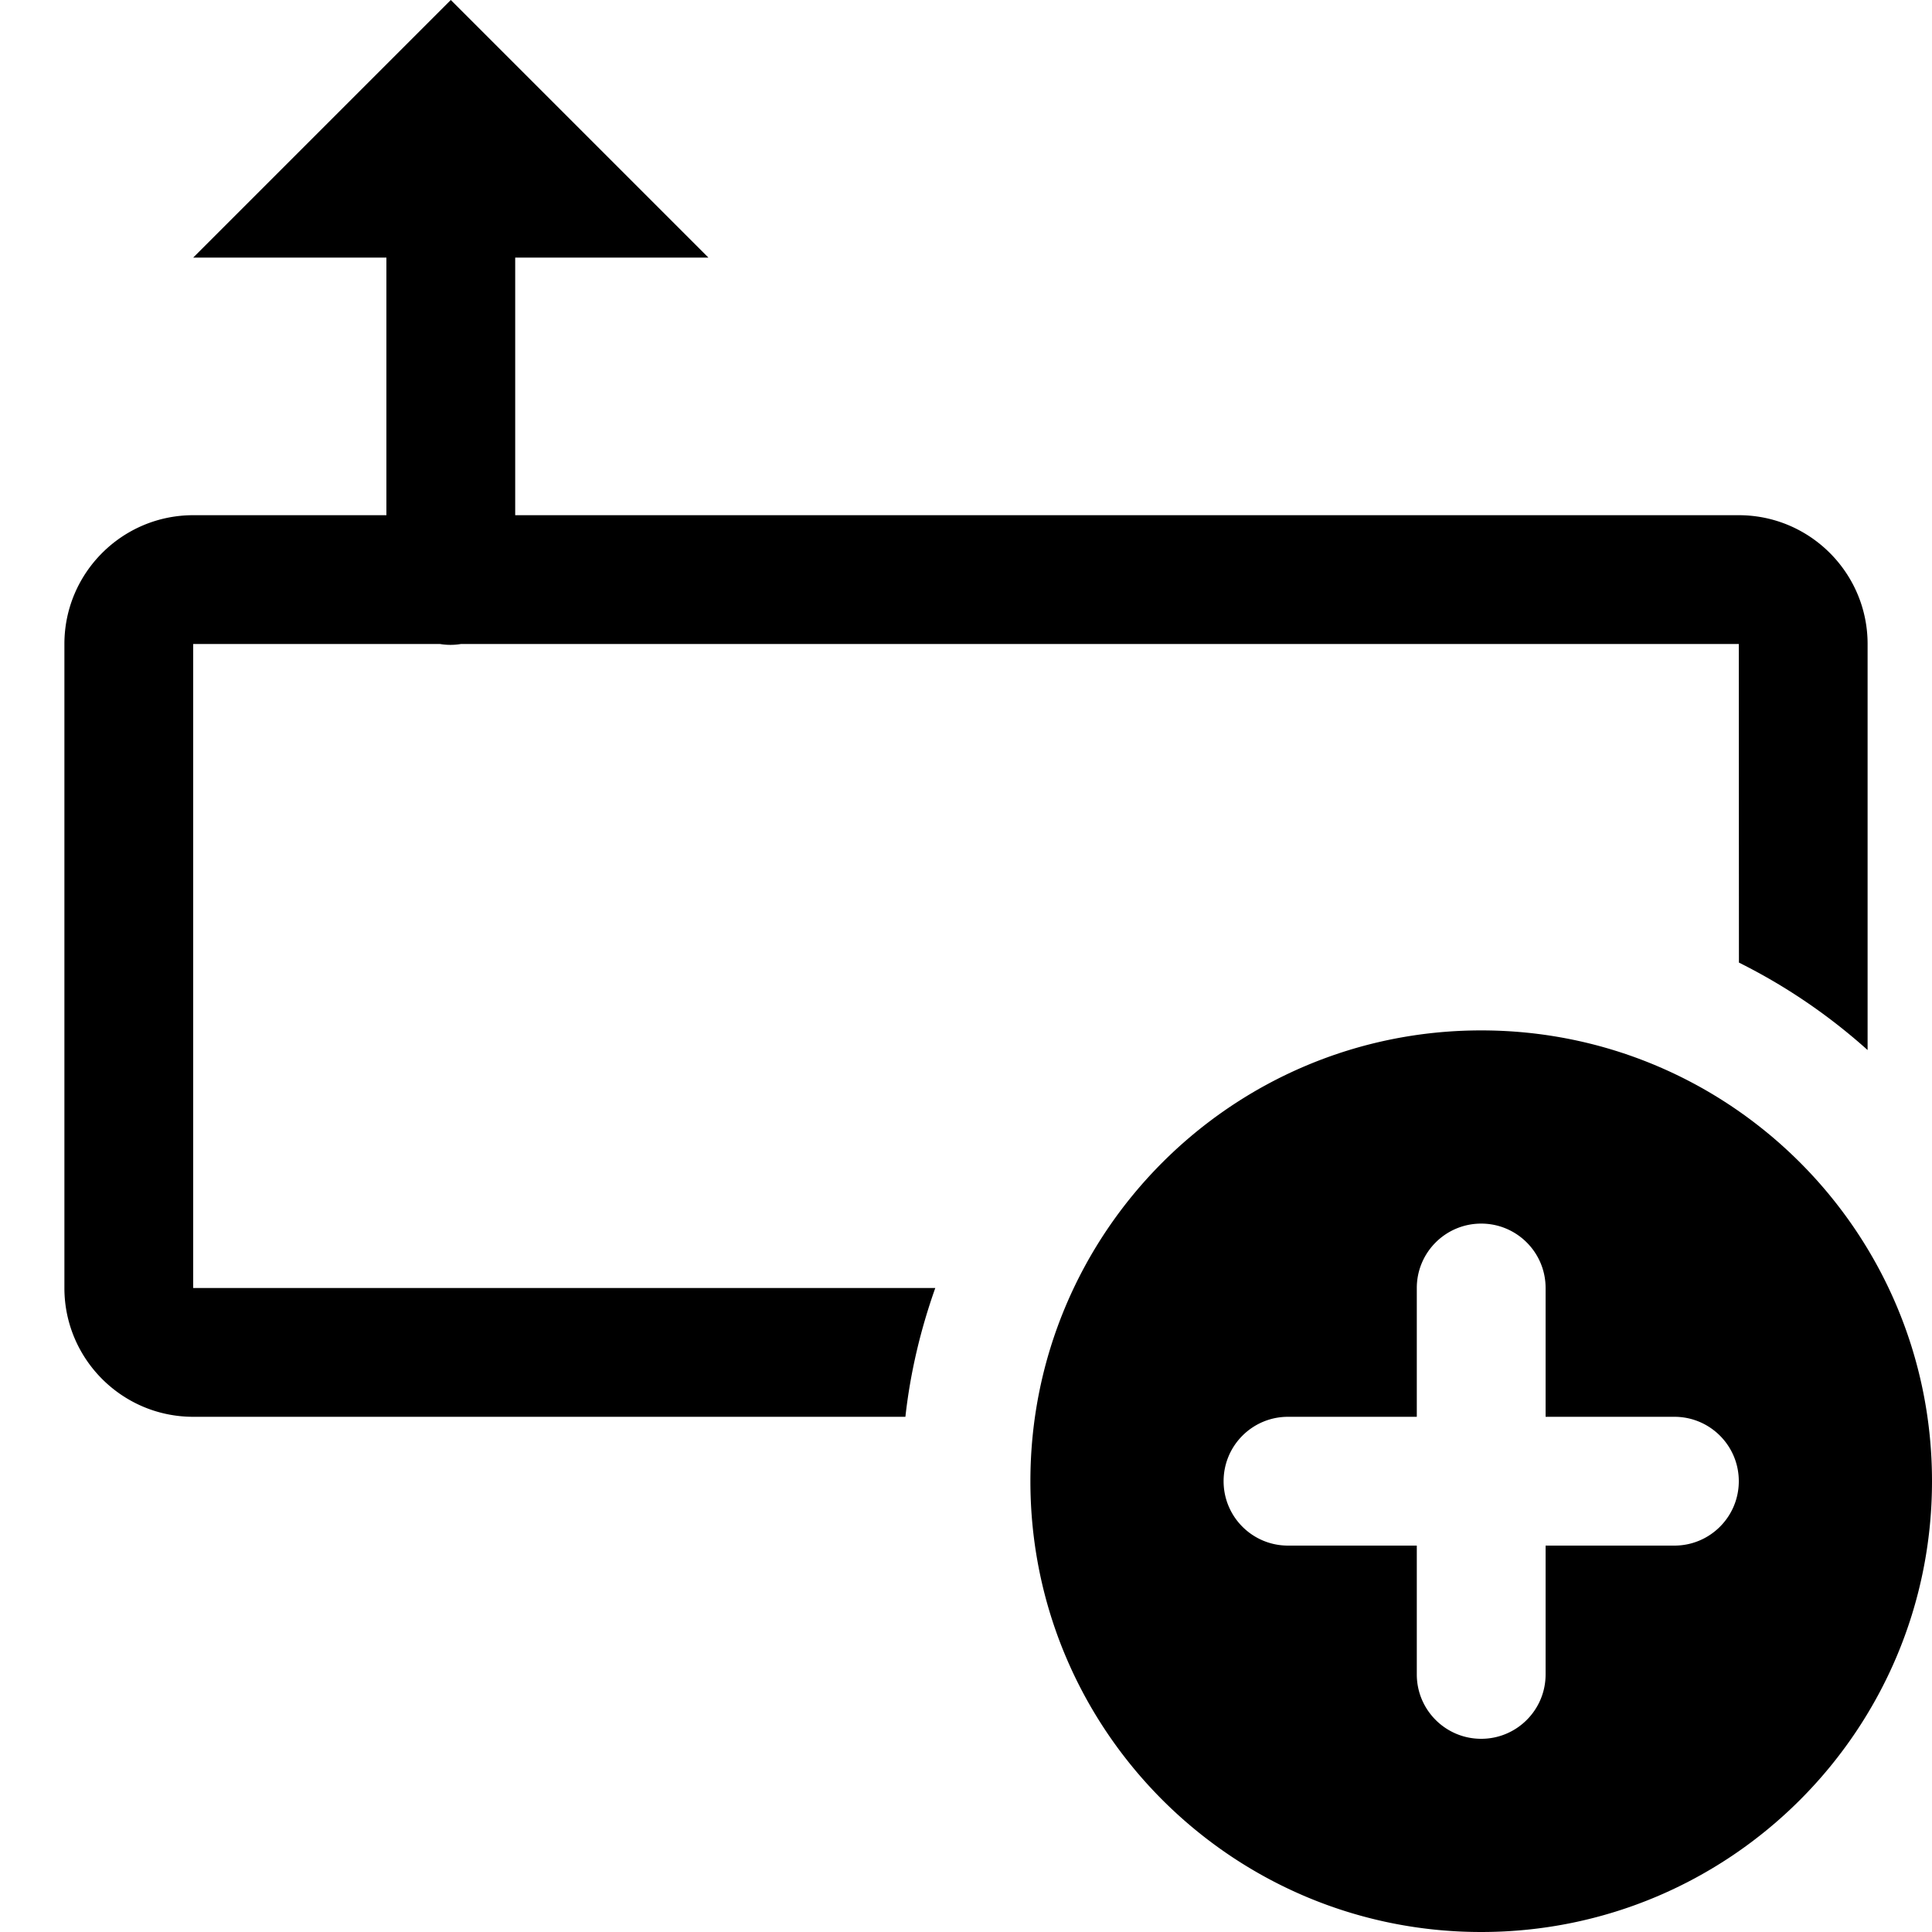 <?xml version="1.0"?><svg fill="#000000" xmlns="http://www.w3.org/2000/svg"  viewBox="0 0 30 30" width="30px" height="30px">    <path d="M 7 0 L 3 4 L 6 4 L 6 8 L 3 8 C 1.897 8 1 8.897 1 10 L 1 20 C 1 21.103 1.897 22 3 22 L 14.059 22 C 14.136 21.305 14.297 20.638 14.523 20 L 3 20 L 3 10 L 6.832 10 A 1 1 0 0 0 7.158 10 L 27 10 L 27.002 14.947 C 27.731 15.31 28.4 15.767 29 16.305 L 29 10 C 29 8.897 28.103 8 27 8 L 8 8 L 8 4 L 11 4 L 7 0 z M 23 16 C 19.134 16 16 19.134 16 23 C 16 26.866 19.134 30 23 30 C 26.866 30 30 26.866 30 23 C 30 19.134 26.866 16 23 16 z M 23 19 C 23.552 19 24 19.447 24 20 L 24 22 L 26 22 C 26.552 22 27 22.447 27 23 C 27 23.553 26.552 24 26 24 L 24 24 L 24 26 C 24 26.553 23.552 27 23 27 C 22.448 27 22 26.553 22 26 L 22 24 L 20 24 C 19.448 24 19 23.553 19 23 C 19 22.447 19.448 22 20 22 L 22 22 L 22 20 C 22 19.447 22.448 19 23 19 z"/></svg>